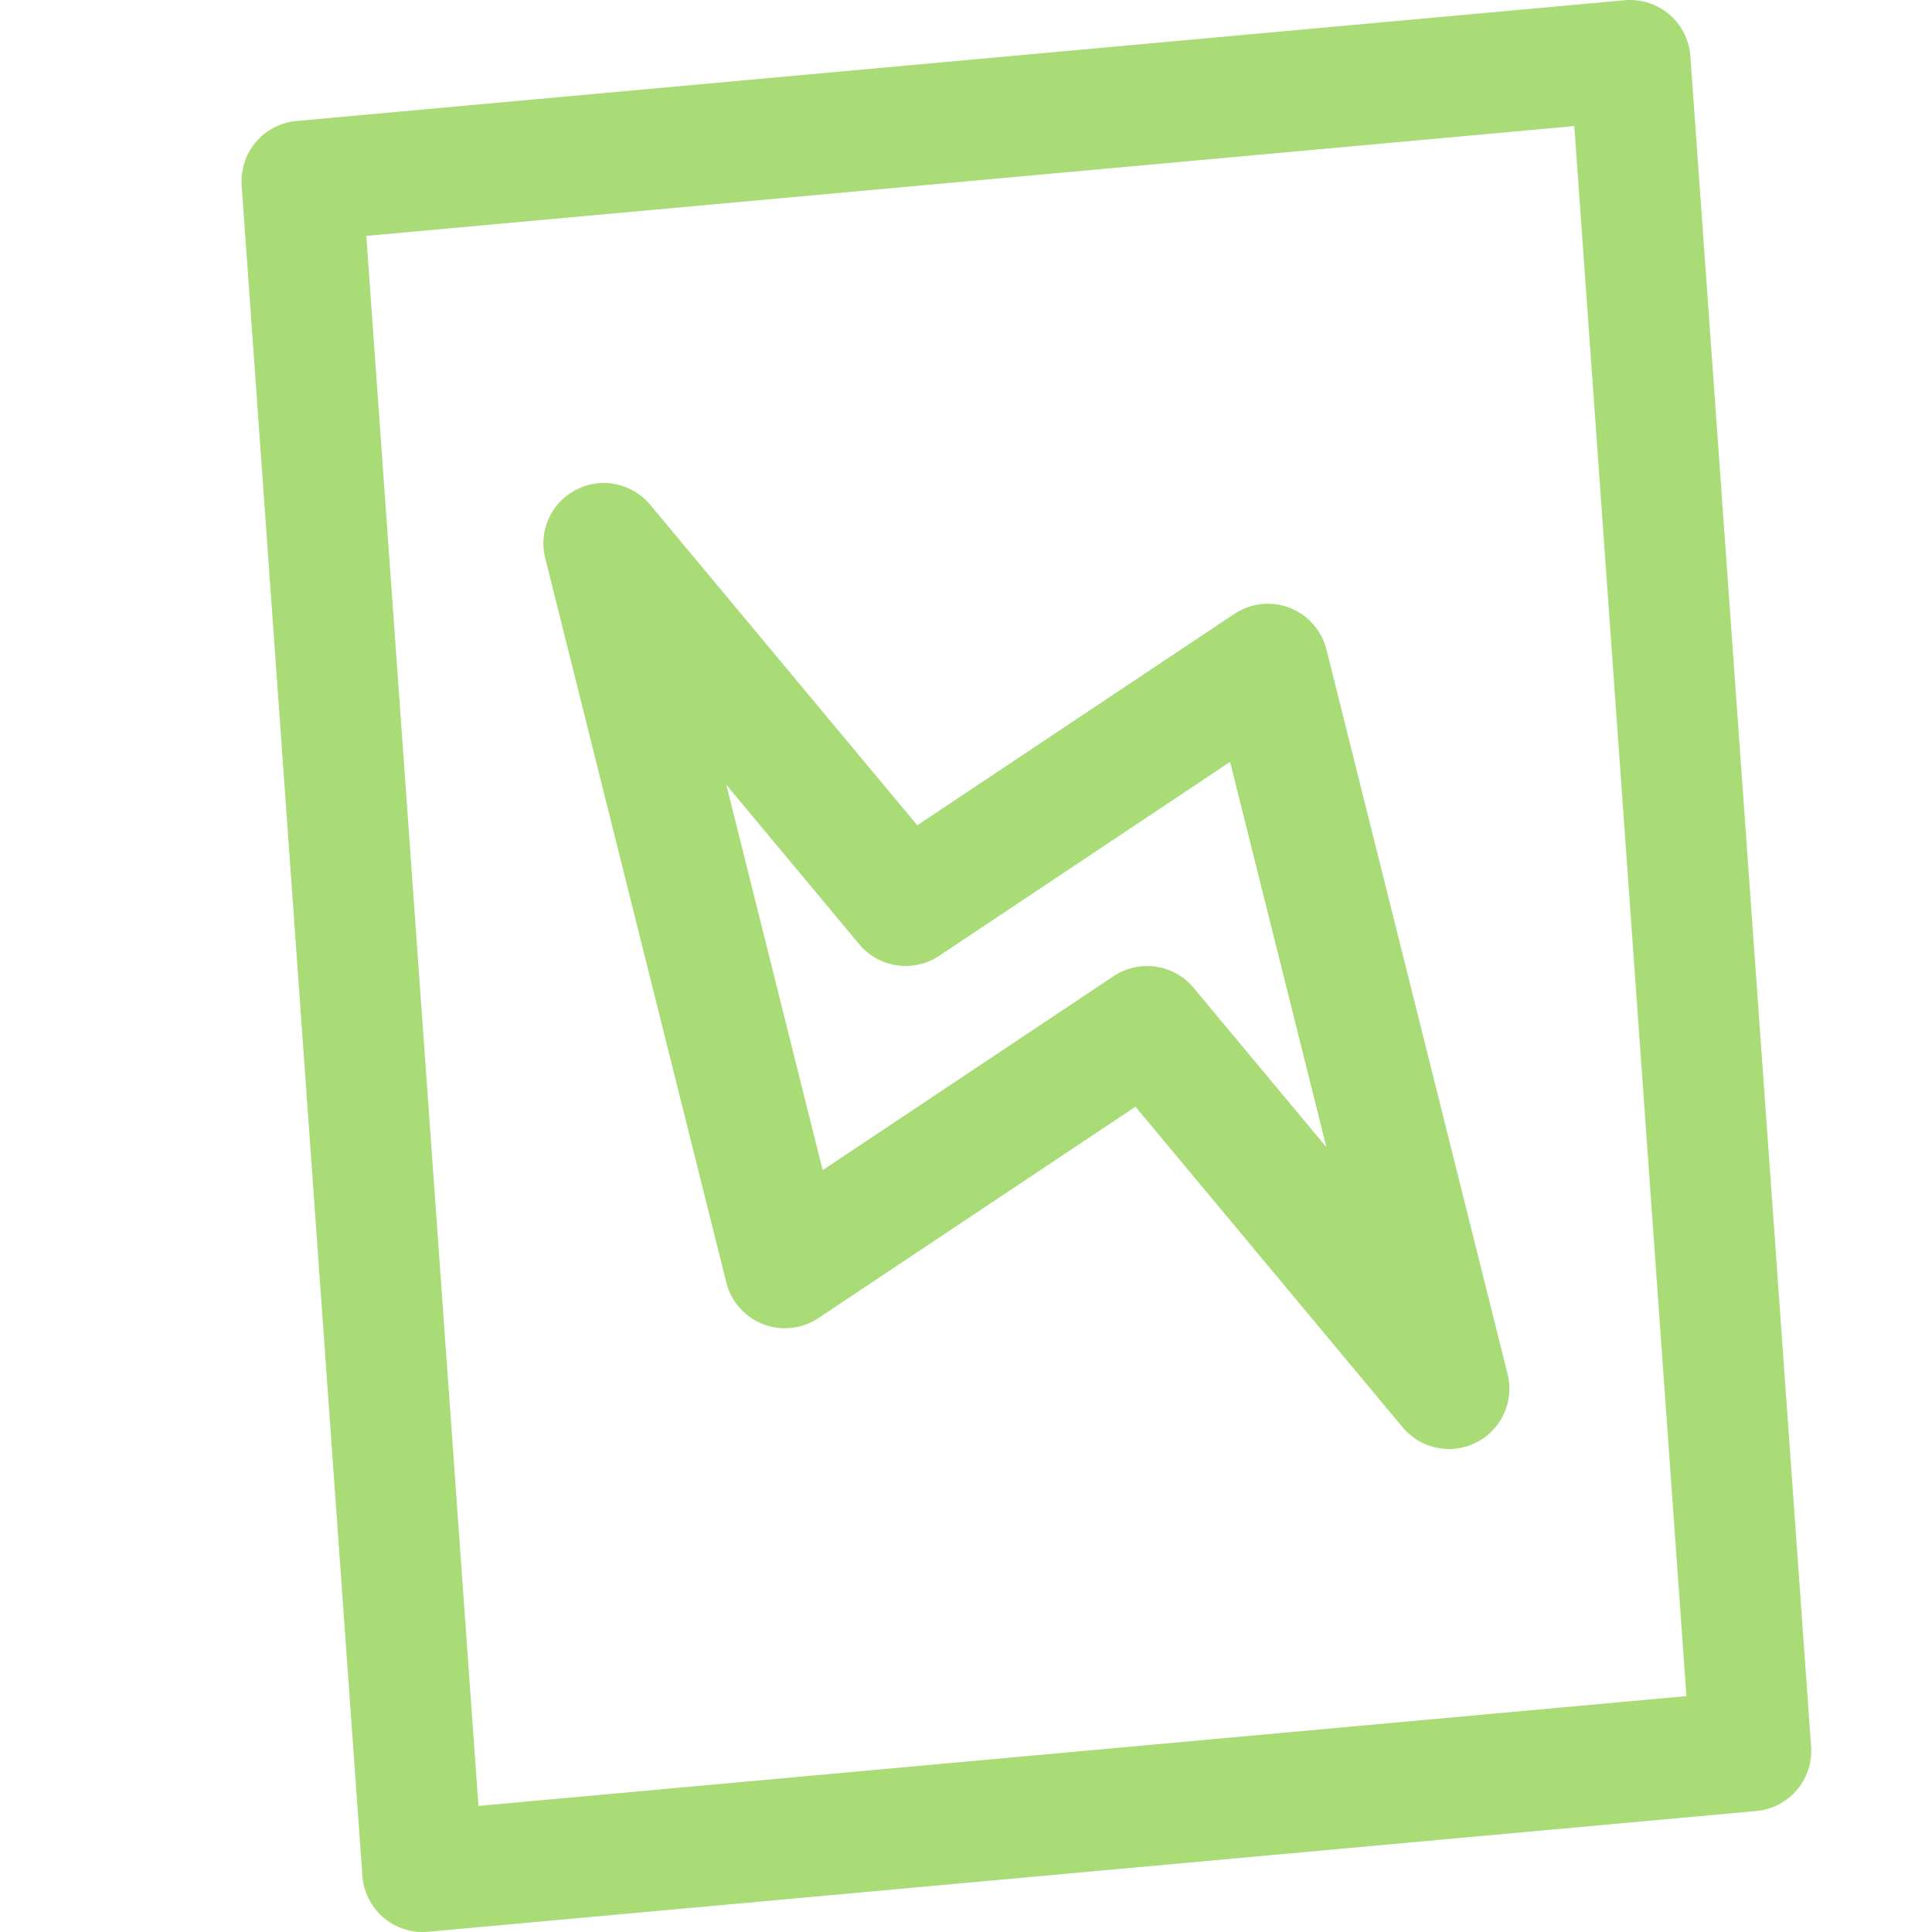 <svg xmlns="http://www.w3.org/2000/svg" width="16" height="16"><g fill="none" fill-rule="evenodd" stroke="#A9DC76" stroke-linejoin="round"><path stroke-linecap="round" d="m5 4.5 2.5 3 3-2 1.5 6-2.5-3-3 2z"/><path d="m2.5 1.5 11-1 1 14-11 1z"/></g></svg>